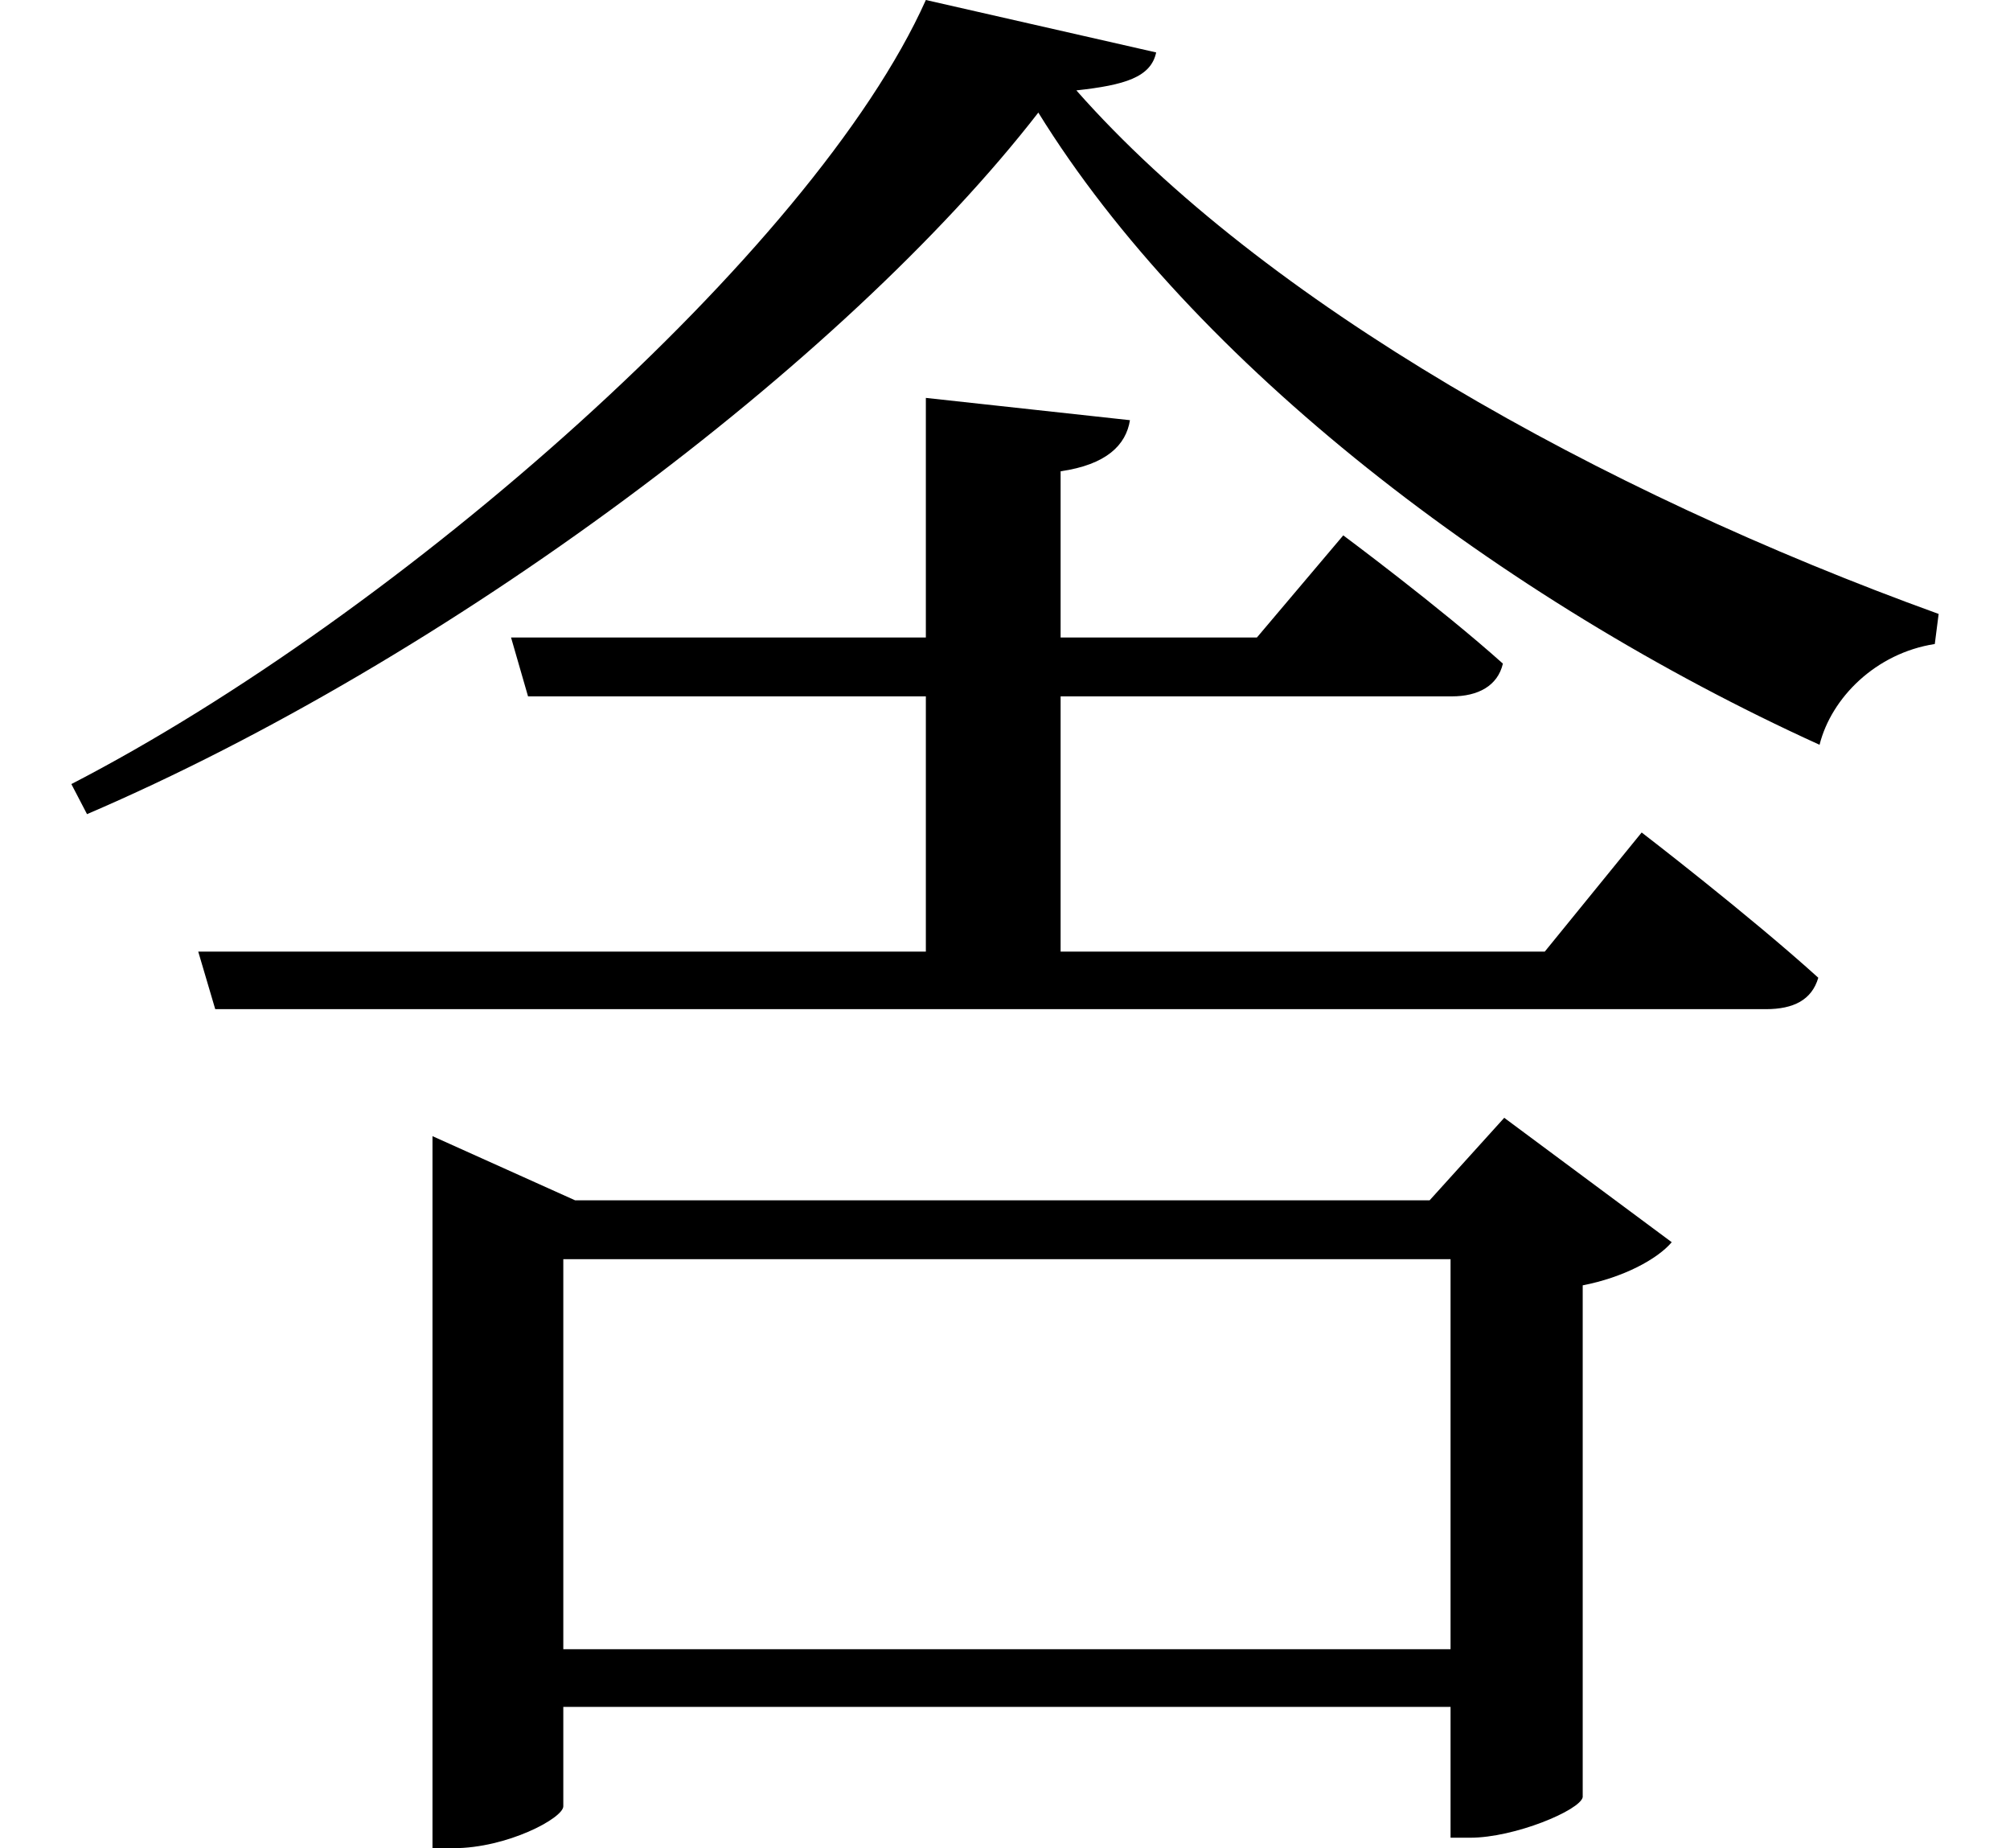 <svg height="22.062" viewBox="0 0 24 22.062" width="24" xmlns="http://www.w3.org/2000/svg">
<path d="M12.484,18.844 C14.328,15.859 18,13.031 21.812,11.297 C21.953,11.859 22.484,12.391 23.188,12.5 L23.234,12.859 C19.172,14.328 15.172,16.578 12.938,19.109 C13.516,19.172 13.828,19.266 13.891,19.562 L11.141,20.188 C9.797,17.188 4.844,12.844 0.938,10.828 L1.125,10.469 C5.422,12.312 10.156,15.844 12.484,18.844 Z M17.406,5.156 L17.406,0.5 L6.812,0.5 L6.812,5.156 Z M5.25,5.859 L5.25,-1.875 L5.5,-1.875 C6.141,-1.875 6.812,-1.516 6.812,-1.375 L6.812,-0.188 L17.406,-0.188 L17.406,-1.75 L17.641,-1.75 C18.172,-1.75 18.953,-1.422 18.984,-1.266 L18.984,4.844 C19.469,4.938 19.875,5.156 20.047,5.359 L18.047,6.844 L17.156,5.859 L6.953,5.859 L5.25,6.625 Z M11.141,15.438 L11.141,12.578 L6.188,12.578 L6.391,11.875 L11.141,11.875 L11.141,8.828 L2.453,8.828 L2.656,8.141 L21.172,8.141 C21.5,8.141 21.719,8.25 21.797,8.516 C20.969,9.266 19.688,10.25 19.688,10.25 L18.531,8.828 L12.75,8.828 L12.75,11.875 L17.422,11.875 C17.734,11.875 17.969,12 18.031,12.266 C17.281,12.938 16.125,13.797 16.125,13.797 L15.094,12.578 L12.75,12.578 L12.75,14.562 C13.297,14.641 13.531,14.875 13.578,15.172 Z" transform="translate(-0.086, 20.188) scale(1, -1)"/>
</svg>